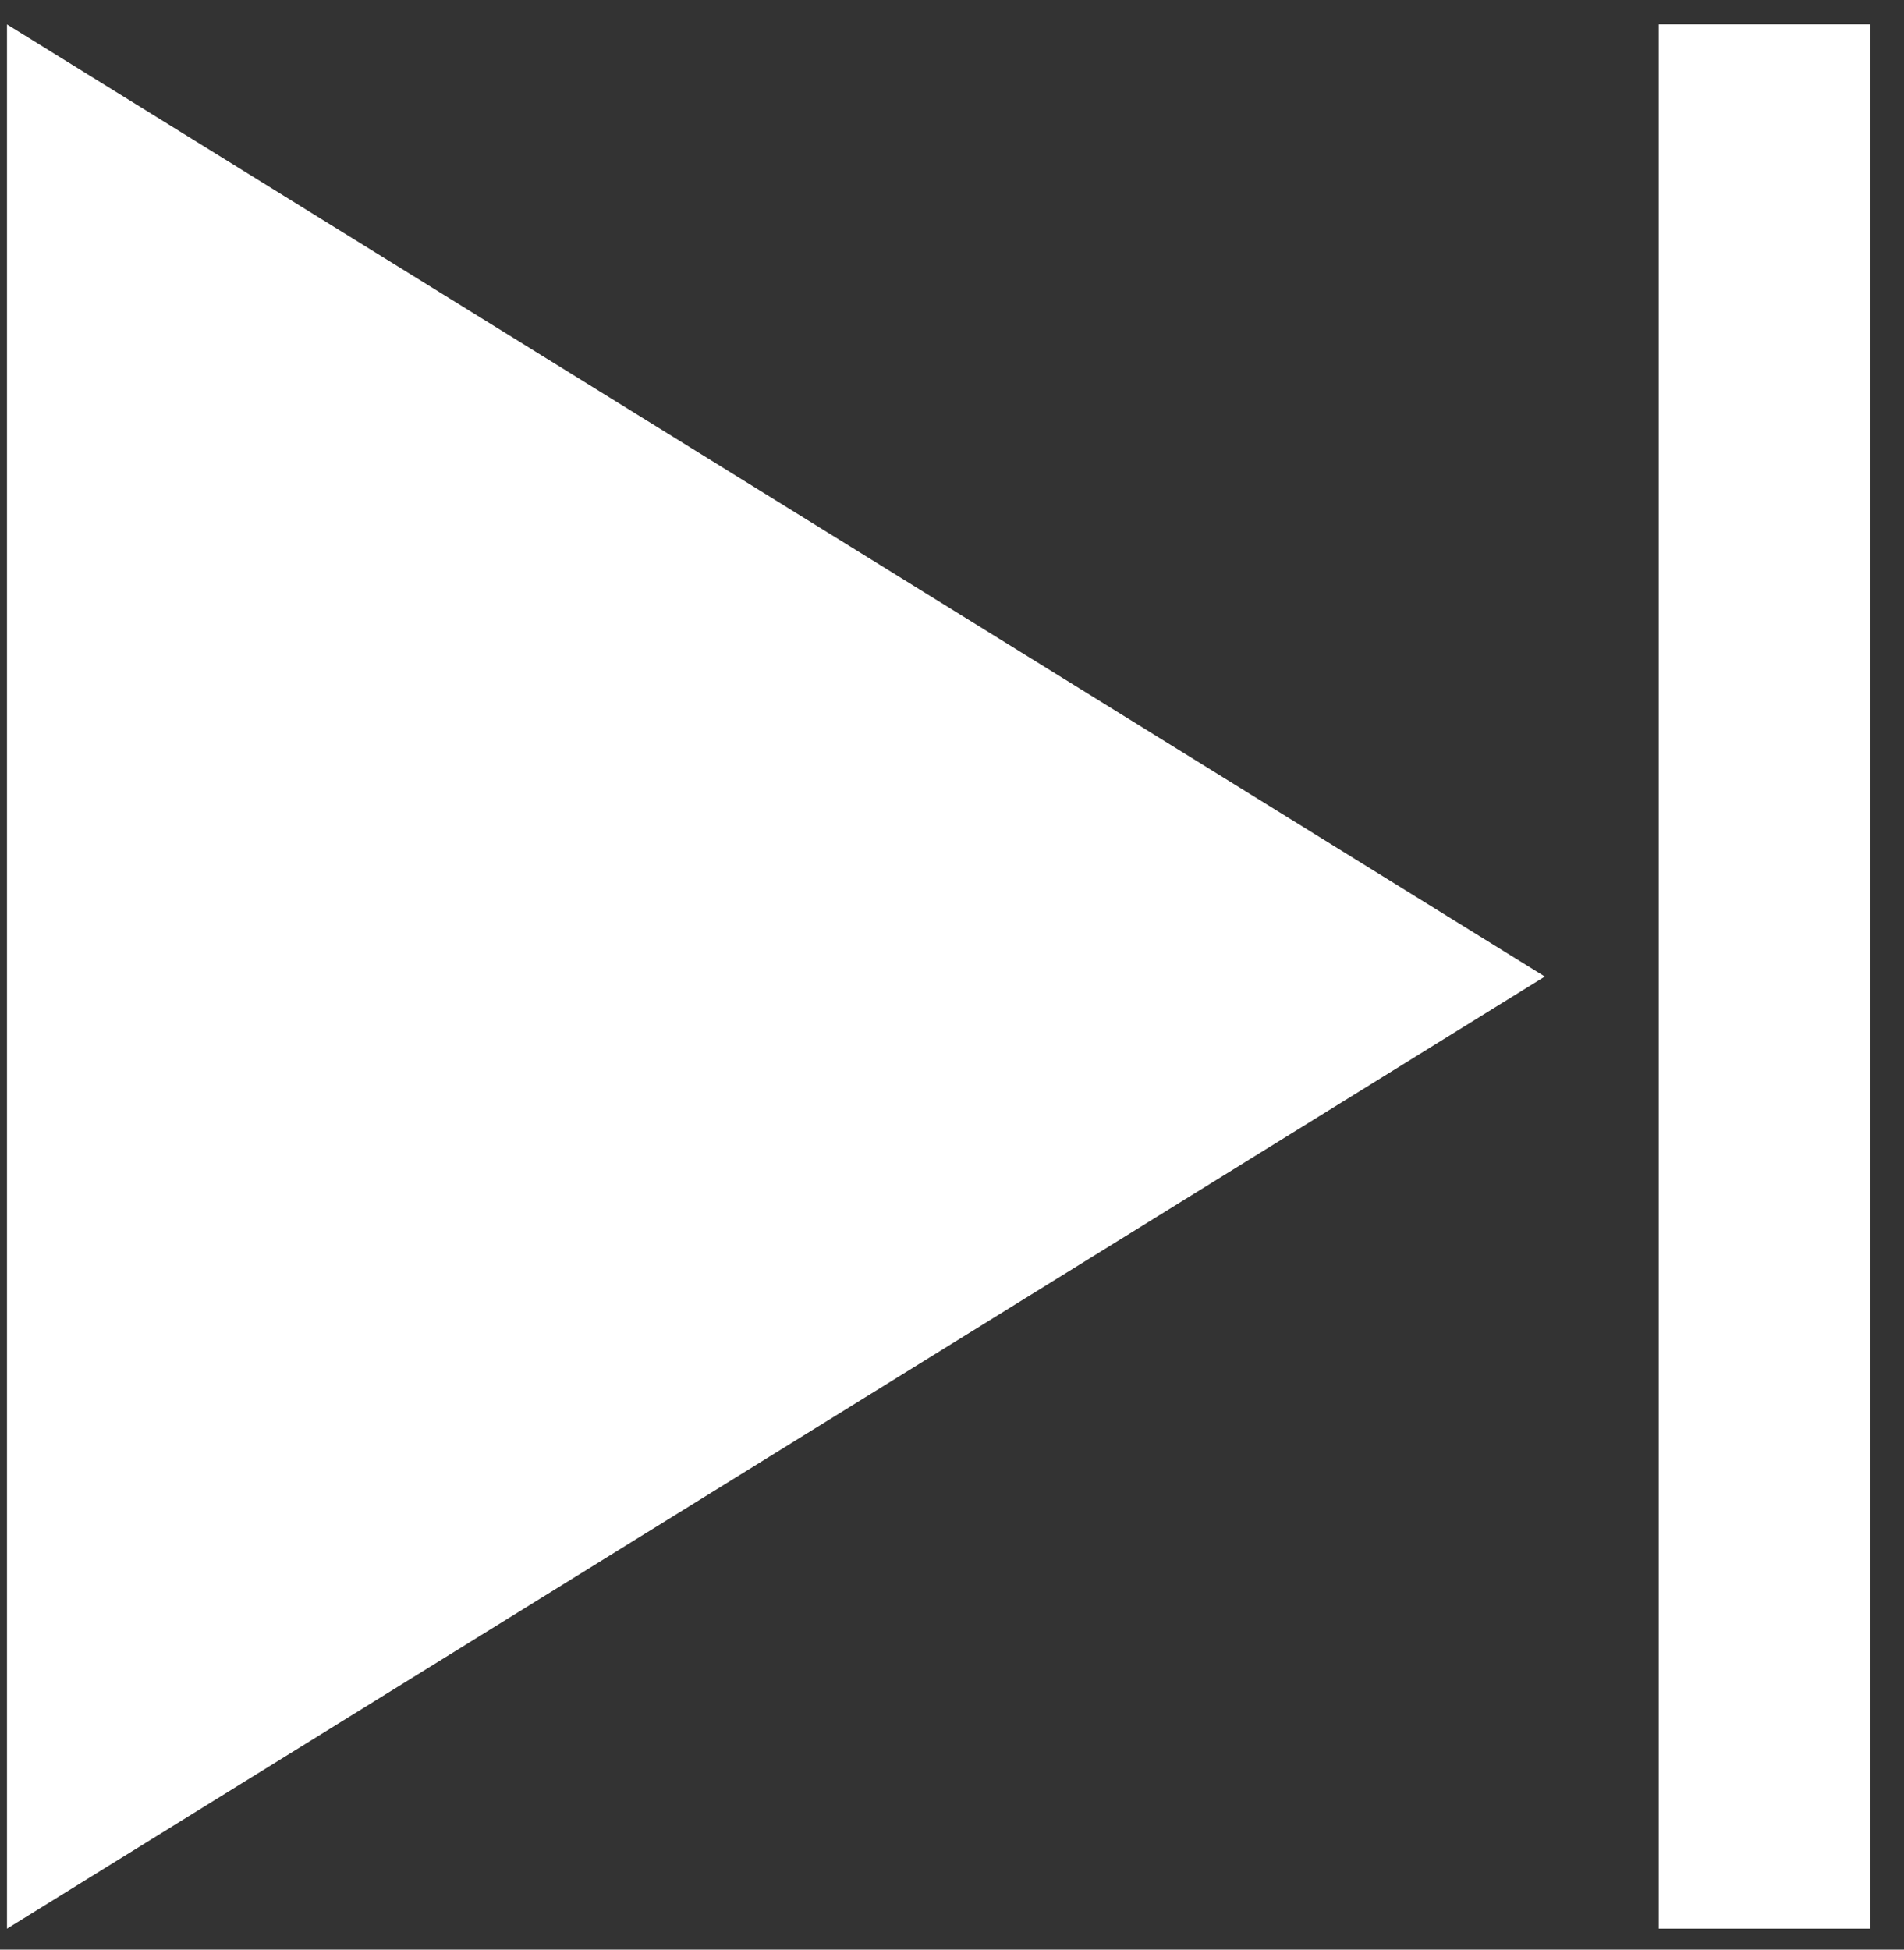 <svg width="42" height="43" viewBox="0 0 42 43" fill="none" xmlns="http://www.w3.org/2000/svg">
<rect x="0" y="0" width="42" height="43" fill="#333333" stroke="none"/>
<path d="M36.59 42.538V0.538H41.256V42.538H36.59ZM34.077 21.538L0.154 0.538V42.538L34.077 21.538Z" fill="white"/>
</svg>

